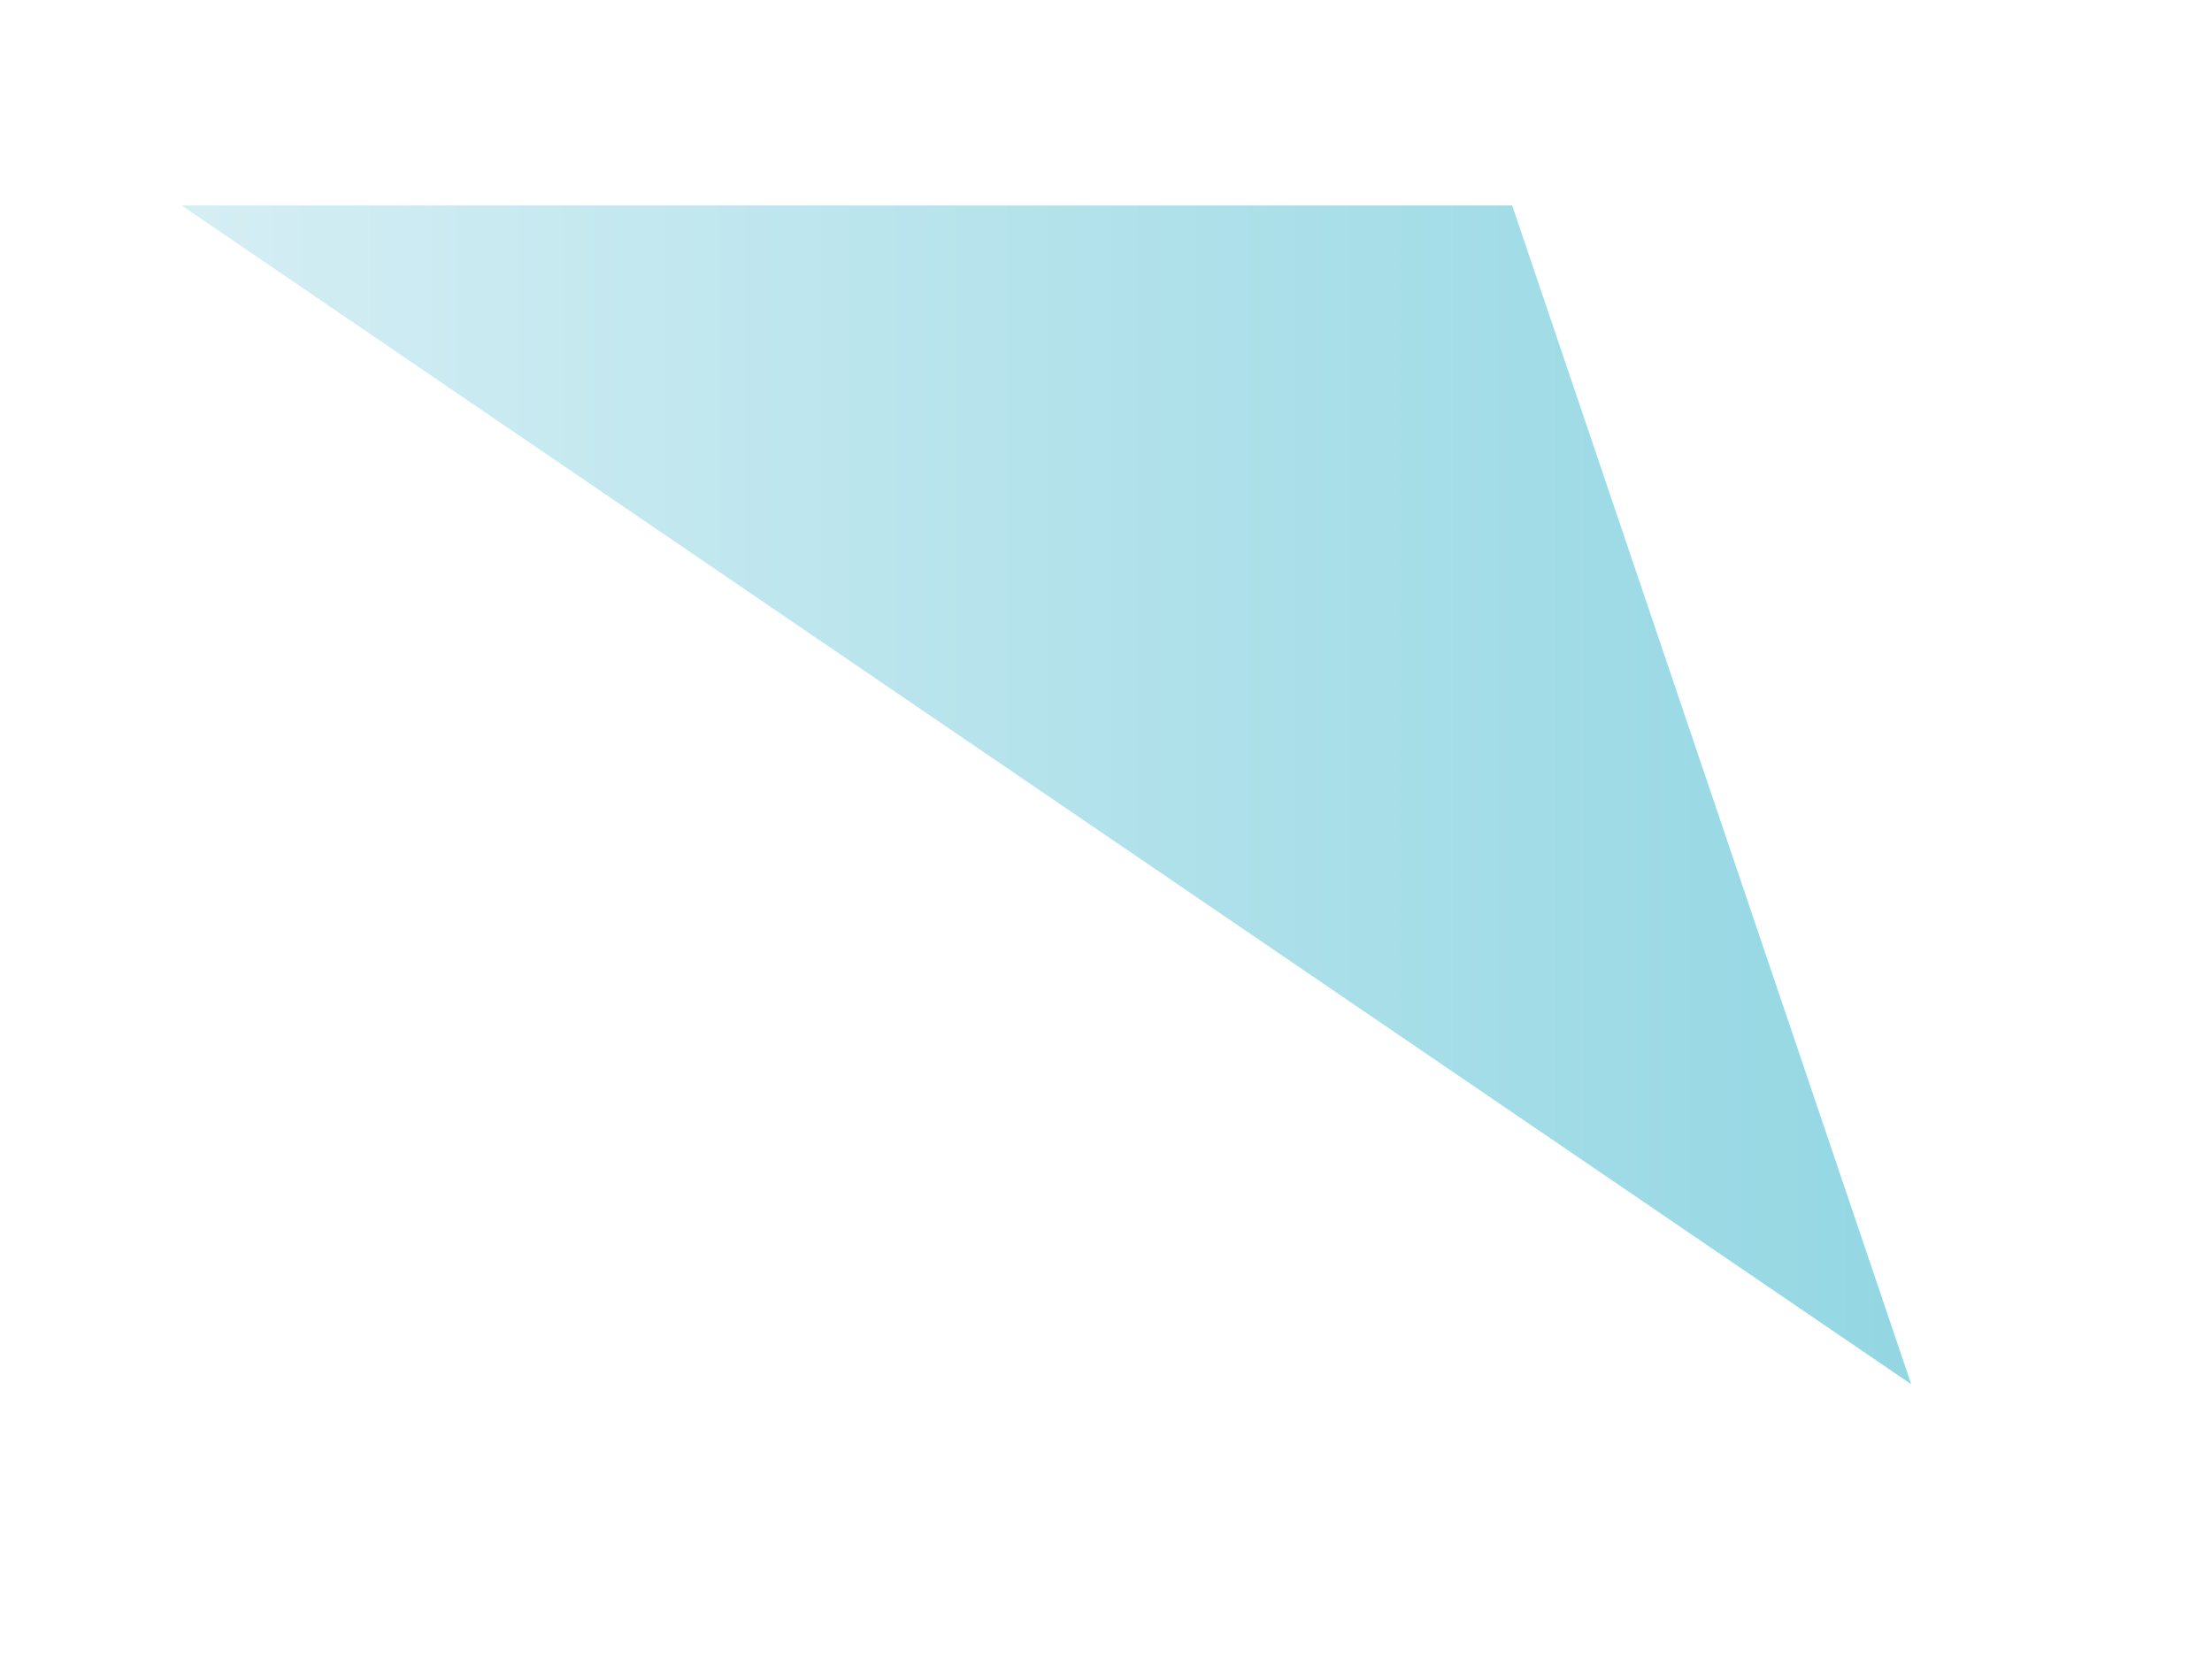 <?xml version="1.0" encoding="utf-8"?>
<!-- Generator: Adobe Illustrator 15.1.0, SVG Export Plug-In . SVG Version: 6.00 Build 0)  -->
<!DOCTYPE svg PUBLIC "-//W3C//DTD SVG 1.1//EN" "http://www.w3.org/Graphics/SVG/1.1/DTD/svg11.dtd">
<svg version="1.1" id="Layer_1" xmlns="http://www.w3.org/2000/svg" xmlns:xlink="http://www.w3.org/1999/xlink" x="0px" y="0px"
	 width="400px" height="300px" viewBox="0 0 400 300" enable-background="new 0 0 400 300" xml:space="preserve">
<linearGradient id="SVGID_1_" gradientUnits="userSpaceOnUse" x1="407.39" y1="715.141" x2="720.17" y2="715.141" gradientTransform="matrix(-1 0 0 1 753 -571.411)">
	<stop  offset="0" style="stop-color:#93D7E3"/>
	<stop  offset="1" style="stop-color:#D5EEF4"/>
</linearGradient>
<polygon fill="url(#SVGID_1_)" points="32.83,37.147 273.445,37.147 345.61,250.313 "/>
</svg>
